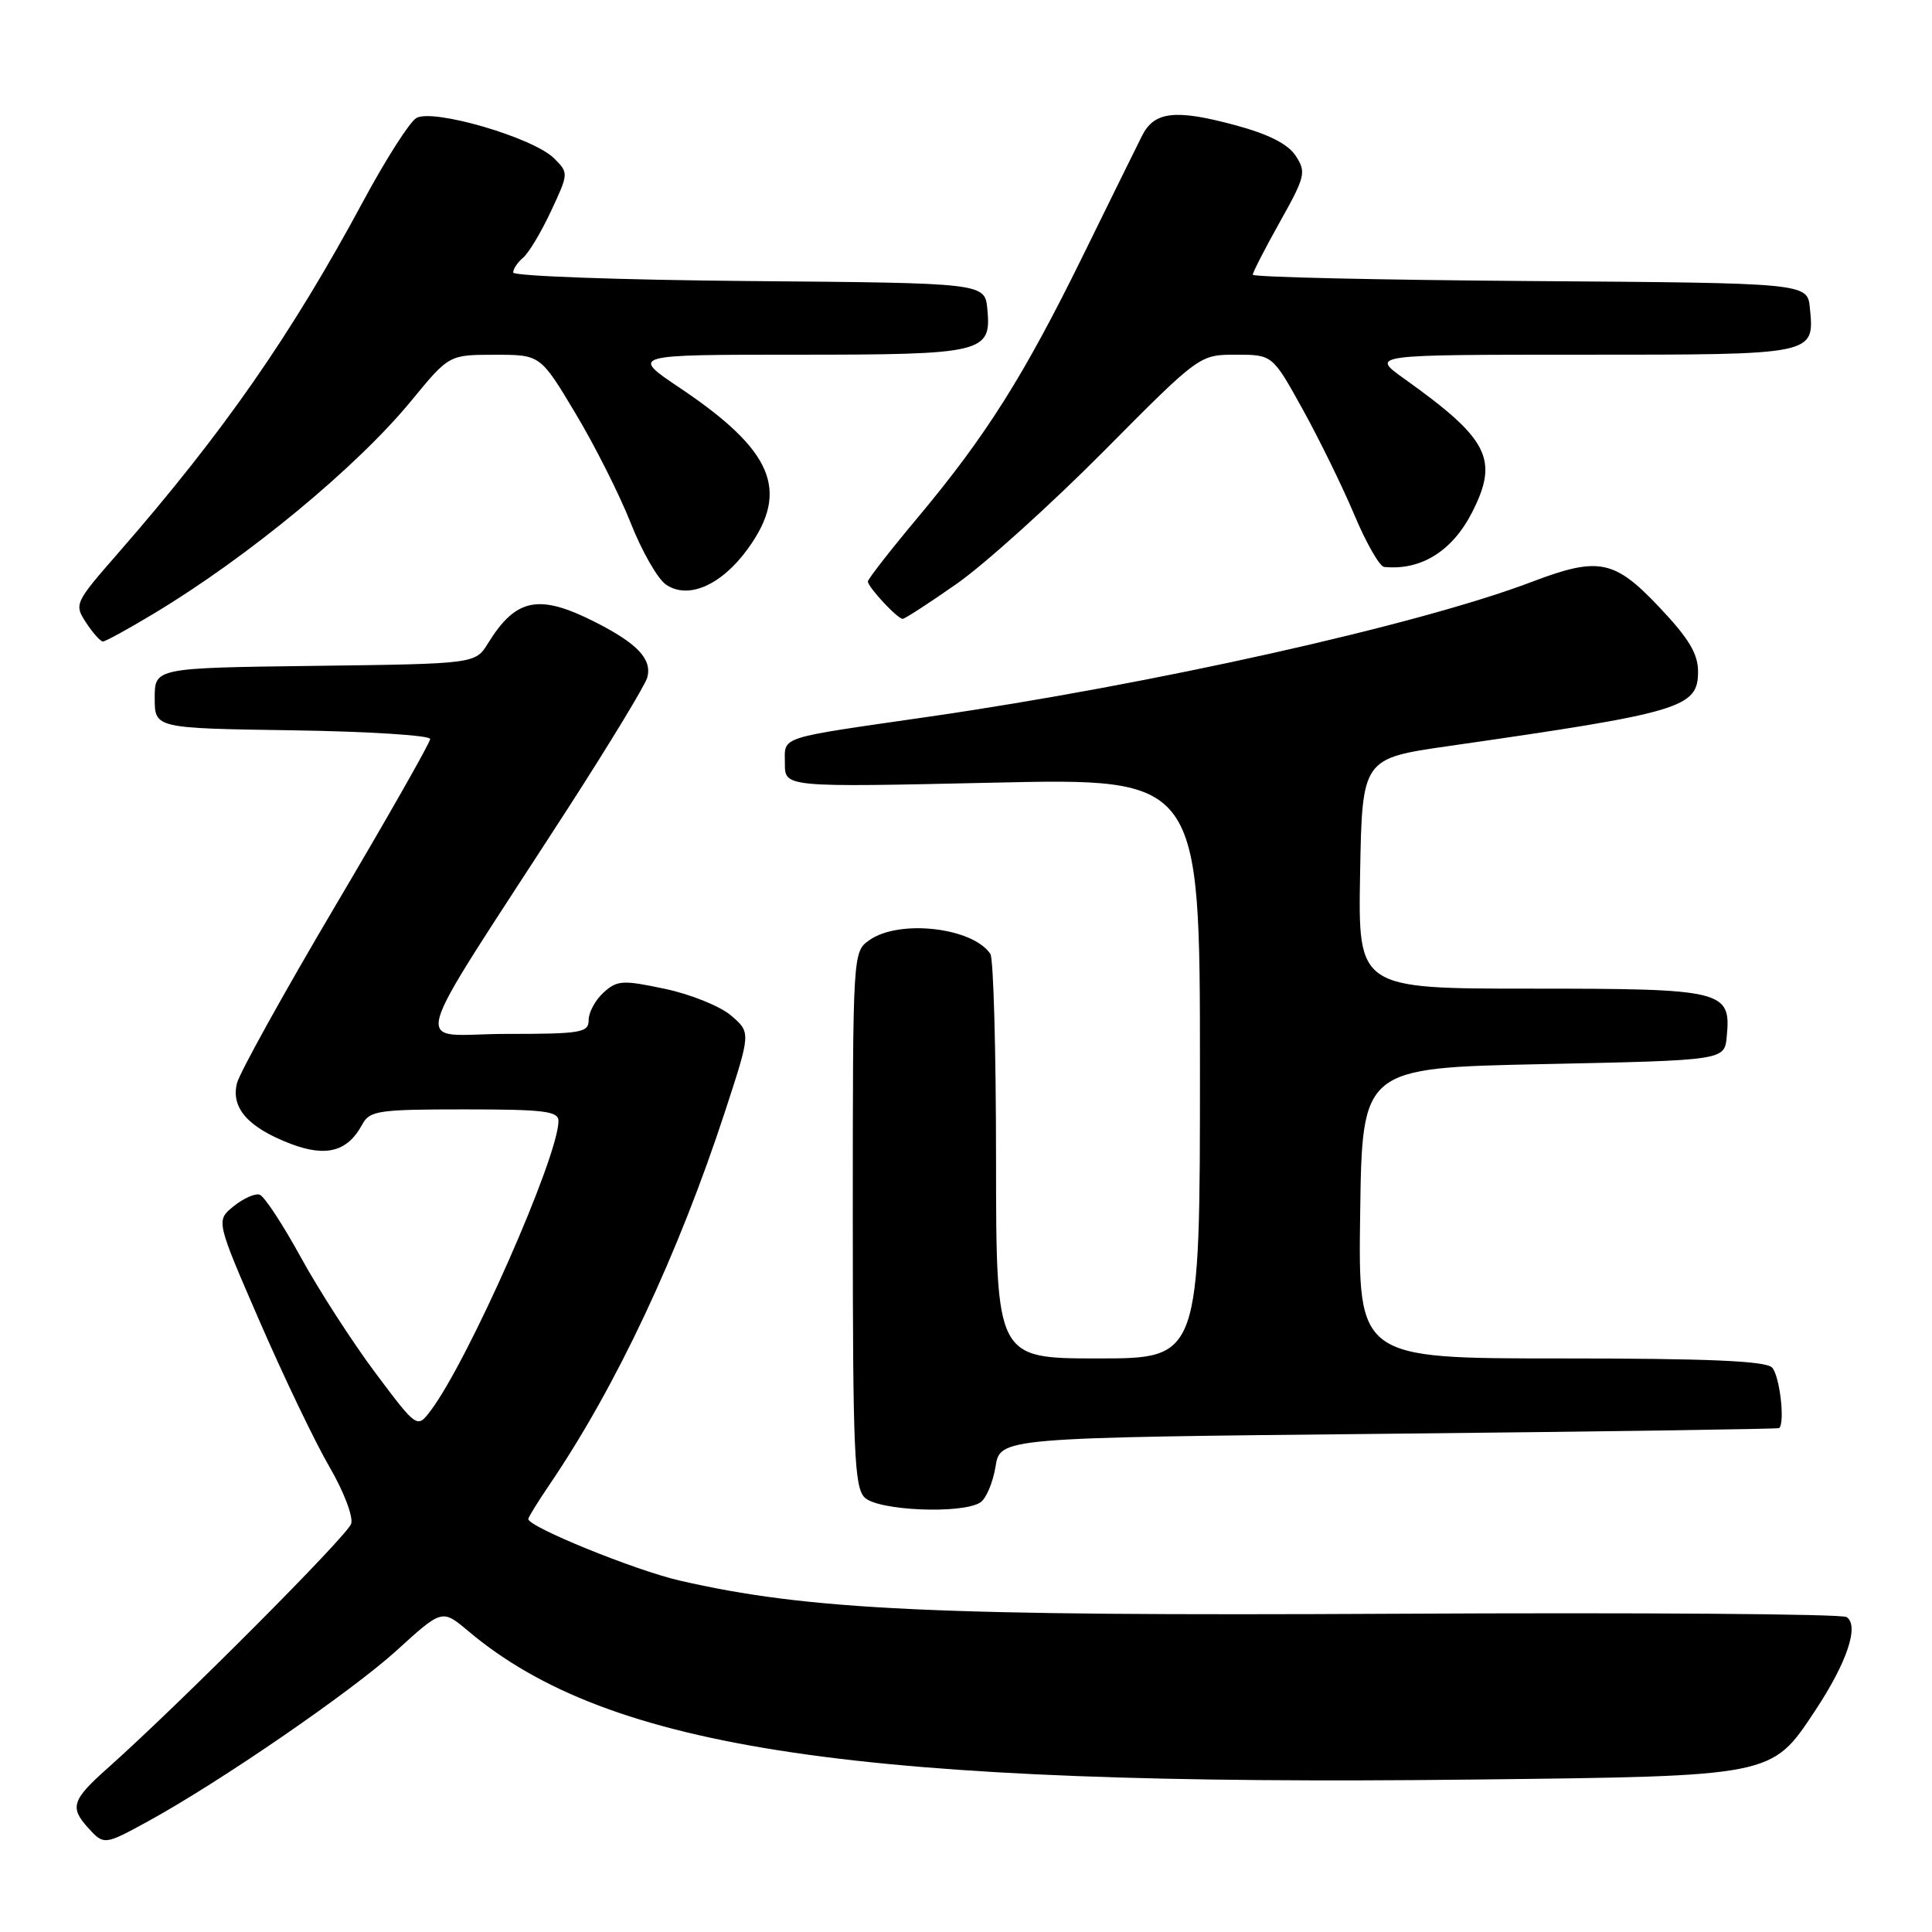 <?xml version="1.0" encoding="UTF-8" standalone="no"?>
<!DOCTYPE svg PUBLIC "-//W3C//DTD SVG 1.1//EN" "http://www.w3.org/Graphics/SVG/1.1/DTD/svg11.dtd" >
<svg xmlns="http://www.w3.org/2000/svg" xmlns:xlink="http://www.w3.org/1999/xlink" version="1.1" viewBox="0 0 256 256">
 <g >
 <path fill="currentColor"
d=" M 19.62 241.33 C 29.12 236.13 46.58 224.13 52.54 218.71 C 58.58 213.21 58.58 213.21 62.04 216.12 C 80.73 231.87 113.67 236.74 195.20 235.80 C 235.00 235.35 234.72 235.41 240.45 226.77 C 244.72 220.35 246.40 215.38 244.68 214.27 C 244.03 213.85 217.18 213.66 185.00 213.83 C 124.09 214.15 107.12 213.37 90.00 209.42 C 84.12 208.06 70.00 202.32 70.00 201.28 C 70.00 201.05 71.28 198.98 72.84 196.68 C 81.66 183.70 89.88 166.21 96.11 147.16 C 99.49 136.81 99.49 136.81 96.88 134.57 C 95.45 133.34 91.50 131.74 88.12 131.03 C 82.51 129.84 81.79 129.88 79.98 131.51 C 78.89 132.50 78.00 134.14 78.00 135.15 C 78.00 136.84 77.03 137.00 67.01 137.00 C 54.51 137.00 53.45 140.85 75.21 107.18 C 80.76 98.58 85.51 90.75 85.77 89.77 C 86.41 87.33 84.48 85.28 78.85 82.42 C 71.40 78.65 68.37 79.25 64.67 85.23 C 62.98 87.96 62.98 87.96 41.74 88.23 C 20.50 88.50 20.50 88.50 20.50 92.50 C 20.50 96.50 20.50 96.50 38.75 96.77 C 48.79 96.92 57.00 97.44 57.00 97.92 C 57.00 98.40 51.38 108.28 44.52 119.88 C 37.66 131.48 31.76 142.12 31.40 143.53 C 30.58 146.81 32.87 149.40 38.51 151.56 C 43.24 153.36 46.08 152.59 48.01 148.98 C 48.98 147.17 50.14 147.00 61.54 147.00 C 72.11 147.00 74.00 147.23 74.00 148.54 C 74.00 153.26 62.08 180.26 57.07 186.91 C 55.27 189.29 55.27 189.29 49.73 181.90 C 46.69 177.83 42.24 170.94 39.85 166.58 C 37.46 162.22 35.01 158.49 34.40 158.30 C 33.80 158.10 32.25 158.79 30.95 159.84 C 28.61 161.74 28.61 161.74 34.42 175.12 C 37.62 182.48 41.77 191.14 43.65 194.36 C 45.54 197.60 46.83 200.97 46.53 201.91 C 46.03 203.49 23.71 225.88 14.25 234.30 C 9.55 238.48 9.22 239.48 11.65 242.17 C 13.77 244.51 13.83 244.50 19.62 241.33 Z  M 129.89 199.09 C 130.66 198.60 131.56 196.47 131.91 194.35 C 132.53 190.50 132.53 190.50 184.02 189.98 C 212.33 189.69 235.61 189.35 235.75 189.23 C 236.55 188.50 235.81 182.21 234.80 181.20 C 233.93 180.33 226.31 180.00 206.78 180.00 C 179.96 180.00 179.96 180.00 180.23 160.75 C 180.50 141.50 180.50 141.50 204.50 141.00 C 228.50 140.50 228.50 140.50 228.80 137.38 C 229.40 131.23 228.46 131.00 202.90 131.00 C 179.95 131.00 179.95 131.00 180.22 115.75 C 180.50 100.50 180.50 100.50 192.00 98.85 C 222.85 94.42 225.00 93.78 225.00 88.99 C 225.00 86.62 223.78 84.59 219.85 80.44 C 213.91 74.15 211.82 73.74 203.00 77.09 C 188.03 82.79 152.77 90.67 123.00 94.98 C 102.79 97.90 104.00 97.50 104.00 101.18 C 104.00 104.32 104.00 104.32 131.50 103.71 C 159.00 103.09 159.00 103.09 159.00 141.55 C 159.00 180.00 159.00 180.00 145.50 180.00 C 132.00 180.00 132.00 180.00 131.98 153.75 C 131.98 139.31 131.64 127.00 131.23 126.40 C 128.90 122.90 119.18 121.78 115.22 124.56 C 113.00 126.11 113.00 126.11 113.00 161.49 C 113.00 192.31 113.20 197.06 114.57 198.43 C 116.31 200.17 127.43 200.65 129.89 199.09 Z  M 20.37 81.31 C 32.87 73.80 47.28 61.89 54.50 53.10 C 59.50 47.01 59.50 47.01 65.55 47.01 C 71.60 47.00 71.60 47.00 76.24 54.75 C 78.80 59.01 82.09 65.55 83.56 69.27 C 85.03 73.00 87.12 76.67 88.22 77.44 C 91.15 79.49 95.58 77.57 99.09 72.72 C 104.68 65.01 102.43 59.69 90.10 51.41 C 83.52 47.00 83.52 47.00 105.57 47.00 C 130.34 47.00 131.38 46.75 130.83 40.96 C 130.50 37.50 130.50 37.50 99.25 37.24 C 82.06 37.09 68.00 36.58 68.00 36.11 C 68.00 35.63 68.59 34.75 69.31 34.15 C 70.04 33.55 71.70 30.78 73.00 28.00 C 75.35 22.98 75.36 22.91 73.43 20.99 C 70.68 18.23 57.30 14.33 55.15 15.65 C 54.24 16.22 51.12 21.11 48.20 26.53 C 38.59 44.39 29.63 57.27 15.68 73.26 C 9.88 79.90 9.81 80.06 11.41 82.51 C 12.31 83.88 13.31 85.00 13.64 85.00 C 13.97 85.00 17.00 83.34 20.37 81.31 Z  M 126.82 77.32 C 130.49 74.74 139.22 66.87 146.22 59.82 C 158.94 47.00 158.94 47.00 163.77 47.00 C 168.61 47.00 168.61 47.00 172.62 54.25 C 174.83 58.24 177.91 64.54 179.47 68.25 C 181.03 71.96 182.80 75.05 183.40 75.12 C 188.27 75.62 192.43 73.04 195.06 67.89 C 198.64 60.86 197.28 58.18 186.05 50.17 C 181.61 47.00 181.61 47.00 209.68 47.00 C 240.65 47.00 240.42 47.05 239.82 40.82 C 239.50 37.50 239.50 37.50 202.75 37.24 C 182.54 37.09 166.00 36.72 166.00 36.40 C 166.00 36.08 167.62 32.93 169.60 29.39 C 172.96 23.39 173.10 22.80 171.69 20.65 C 170.66 19.08 168.10 17.78 163.69 16.59 C 155.74 14.44 152.94 14.76 151.32 18.00 C 150.63 19.38 147.10 26.53 143.48 33.91 C 135.67 49.80 130.69 57.70 121.68 68.49 C 118.00 72.88 115.00 76.73 115.00 77.05 C 115.00 77.79 118.92 82.00 119.61 82.00 C 119.90 82.00 123.15 79.89 126.82 77.32 Z "/>
</g>
</svg>